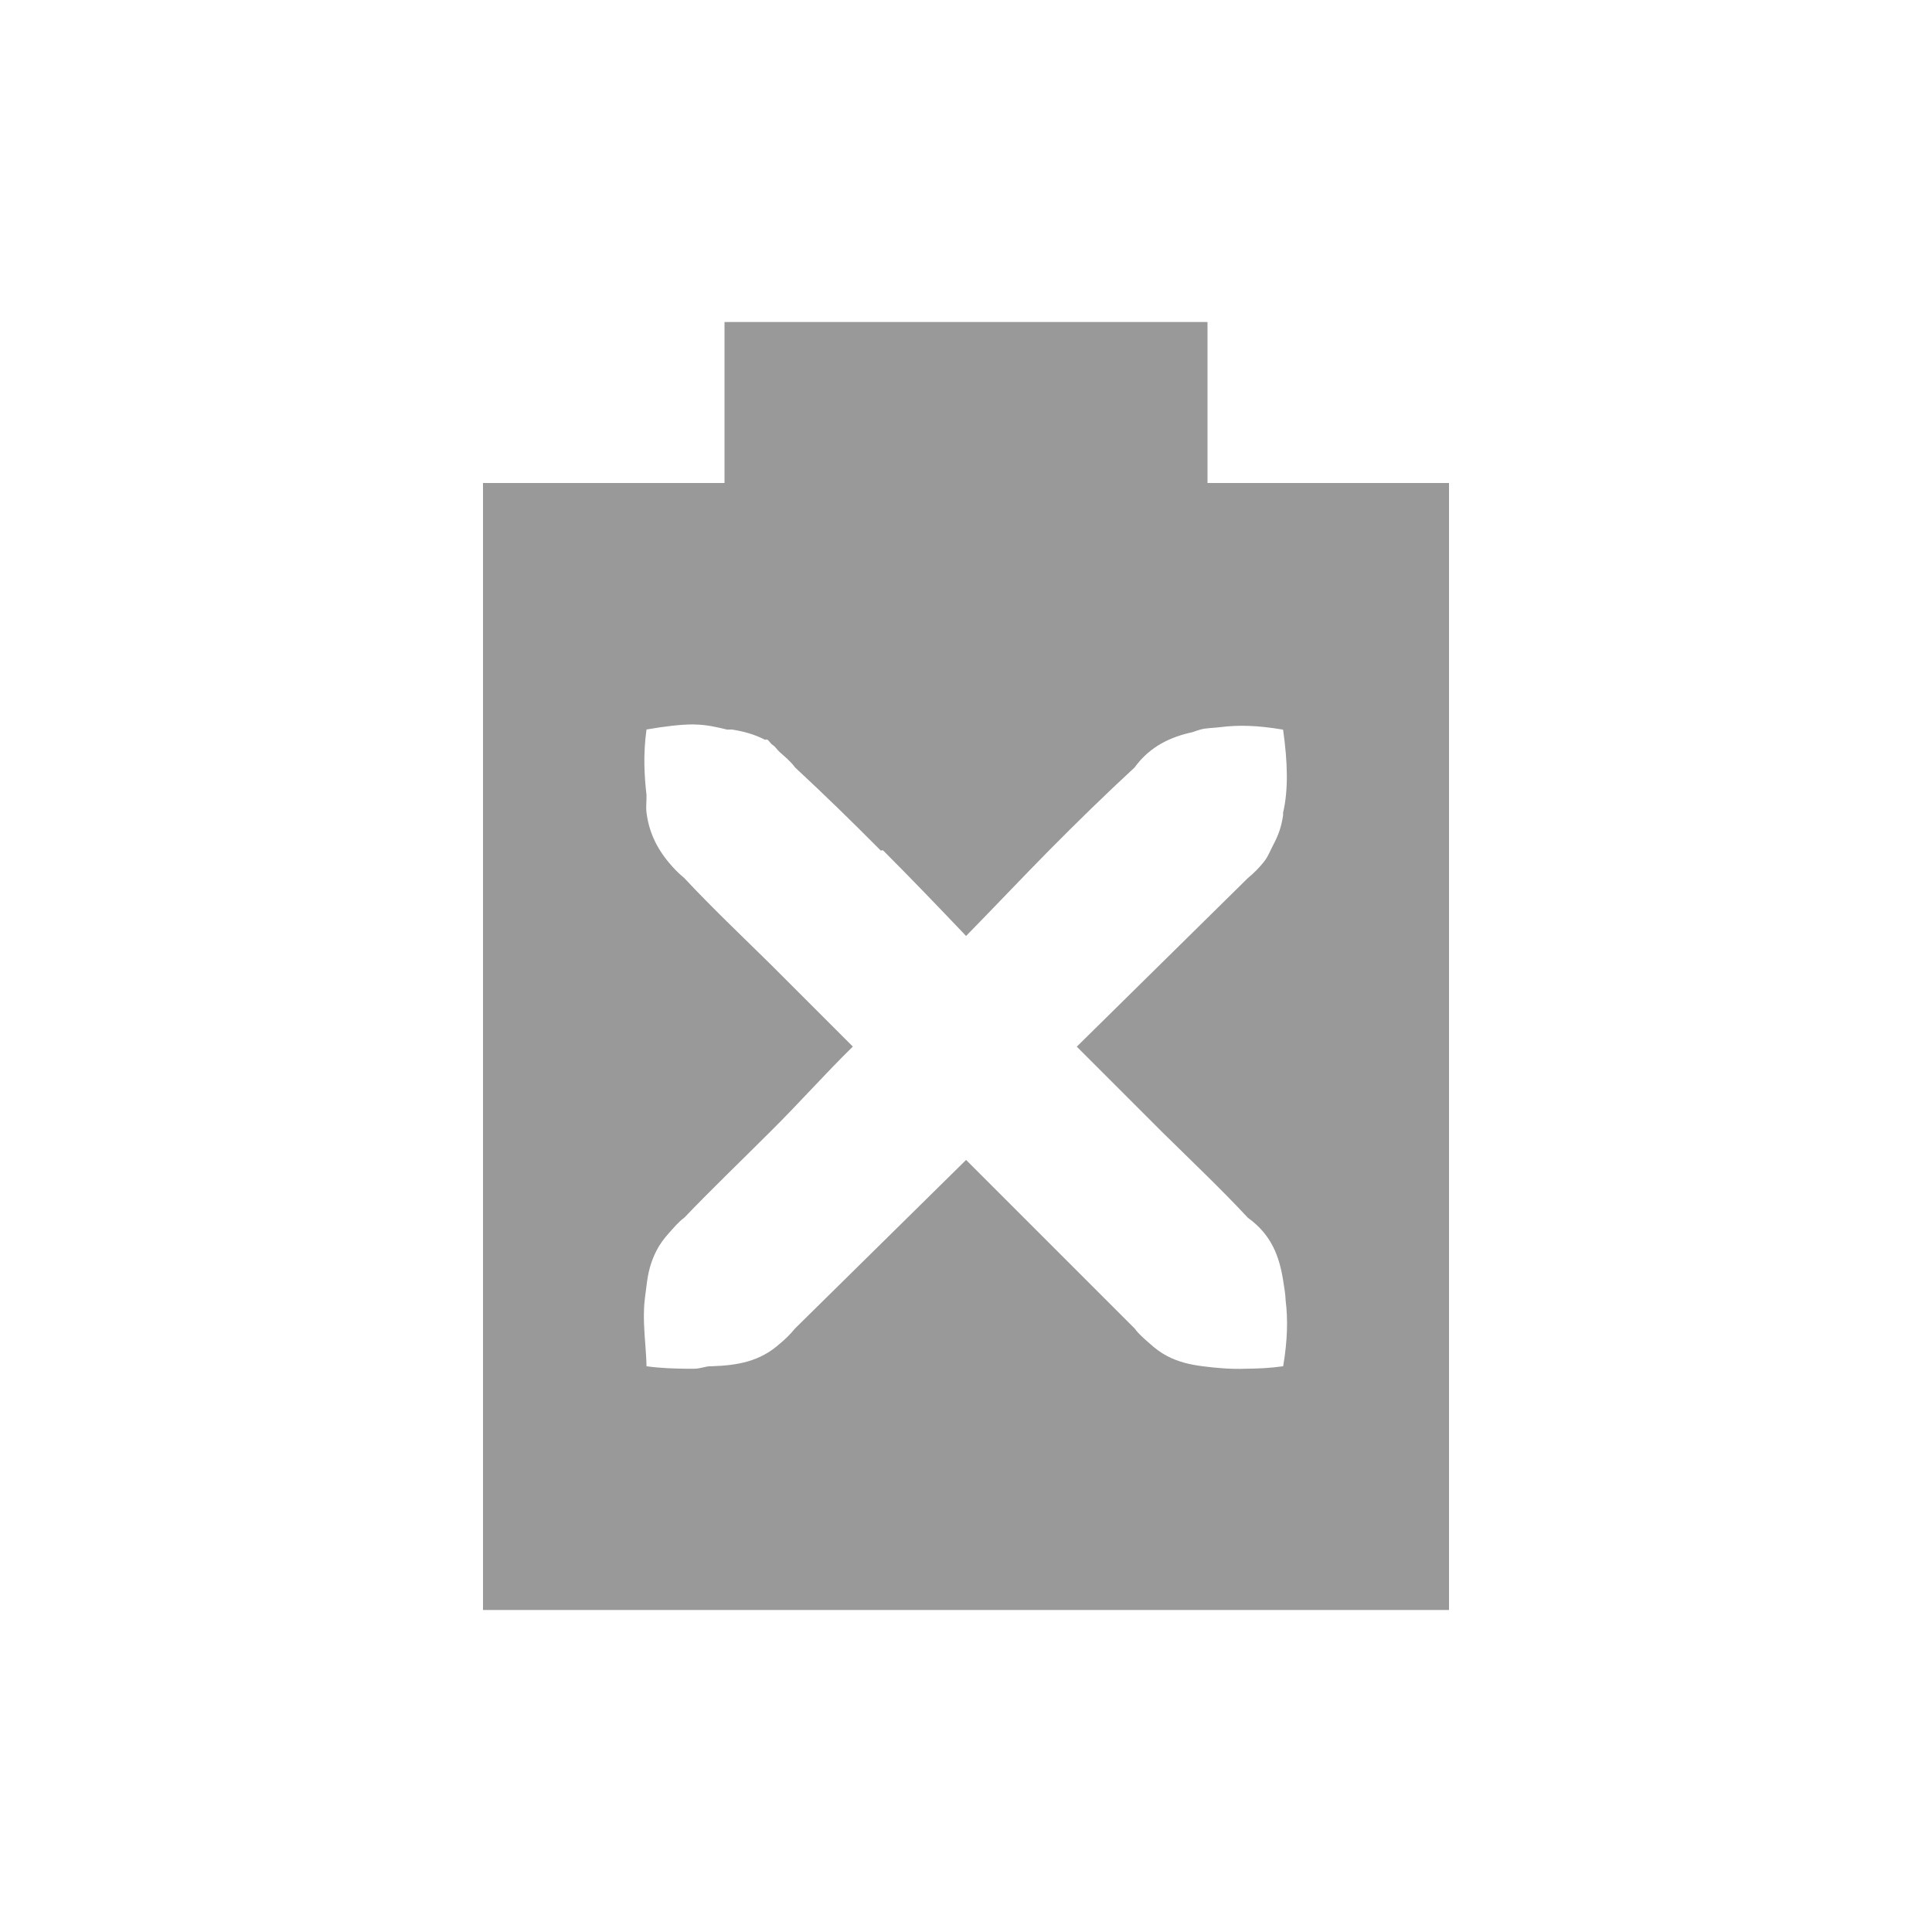 <svg viewBox="0 0 24 24" xmlns="http://www.w3.org/2000/svg">
 <path d="m9 4v2h-3v14h12v-14h-3v-2h-6zm-0.375 5c0.147 1e-3 0.283 0.033 0.406 0.063 0.019 2e-3 0.043-2e-3 0.063 0 0.14 0.021 0.28 0.06 0.406 0.125 9e-3 5e-3 0.022-5e-3 0.031 0 0.024 0.013 0.039 0.047 0.063 0.063 0.044 0.029 0.053 0.057 0.094 0.094 0.059 0.053 0.135 0.114 0.188 0.188 0.363 0.337 0.714 0.679 1.063 1.031 5e-3 5e-3 0.026-5e-3 0.031 0 0.345 0.345 0.694 0.709 1.031 1.063 0.347-0.354 0.683-0.71 1.031-1.063 0.348-0.352 0.699-0.694 1.063-1.031 0.192-0.266 0.456-0.381 0.719-0.438 0.03-0.01 0.063-0.023 0.094-0.031 0.074-0.022 0.17-0.02 0.25-0.031 0.224-0.028 0.456-0.024 0.781 0.031 0.057 0.407 0.067 0.745 0 1.031-2e-3 0.01 2e-3 0.022 0 0.031-0.02 0.141-0.057 0.247-0.125 0.375-0.039 0.074-0.064 0.148-0.125 0.219-0.055 0.066-0.11 0.124-0.188 0.188l-2.125 2.094 1.063 1.063c0.353 0.348 0.725 0.7 1.063 1.063 0.296 0.213 0.391 0.484 0.438 0.781 0.013 0.083 0.028 0.164 0.031 0.25 0.028 0.224 0.024 0.487-0.031 0.813-0.178 0.025-0.318 0.029-0.469 0.031-0.18 7e-3 -0.36-9e-3 -0.531-0.031-0.152-0.019-0.3-0.053-0.438-0.125-0.078-0.04-0.149-0.093-0.219-0.156-0.059-0.053-0.135-0.114-0.188-0.188l-2.094-2.094-2.125 2.094c-0.063 0.077-0.122 0.133-0.188 0.188-0.248 0.223-0.526 0.27-0.844 0.281-0.01 1e-3 -0.021-1e-3 -0.031 0-0.065 6e-3 -0.118 0.03-0.188 0.031h-0.094c-0.15-2e-3 -0.322-6e-3 -0.5-0.031-3e-3 -0.175-0.025-0.352-0.031-0.531-1e-3 -0.052-3e-3 -0.108 0-0.156 0-0.105 0.019-0.211 0.031-0.313 0.019-0.162 0.051-0.294 0.125-0.438 0.04-0.078 0.093-0.149 0.156-0.219 0.054-0.059 0.114-0.135 0.188-0.188 0.343-0.358 0.712-0.712 1.063-1.063 0.353-0.348 0.677-0.716 1.031-1.063l-1.031-1.031c-0.353-0.348-0.725-0.7-1.063-1.063-0.077-0.063-0.132-0.122-0.188-0.188-0.165-0.197-0.252-0.397-0.281-0.625-9e-3 -0.071 2e-3 -0.144 0-0.219-0.027-0.234-0.043-0.503 0-0.813 0.222-0.038 0.424-0.064 0.594-0.063z" fill="#000000" opacity=".4"/>
</svg>
